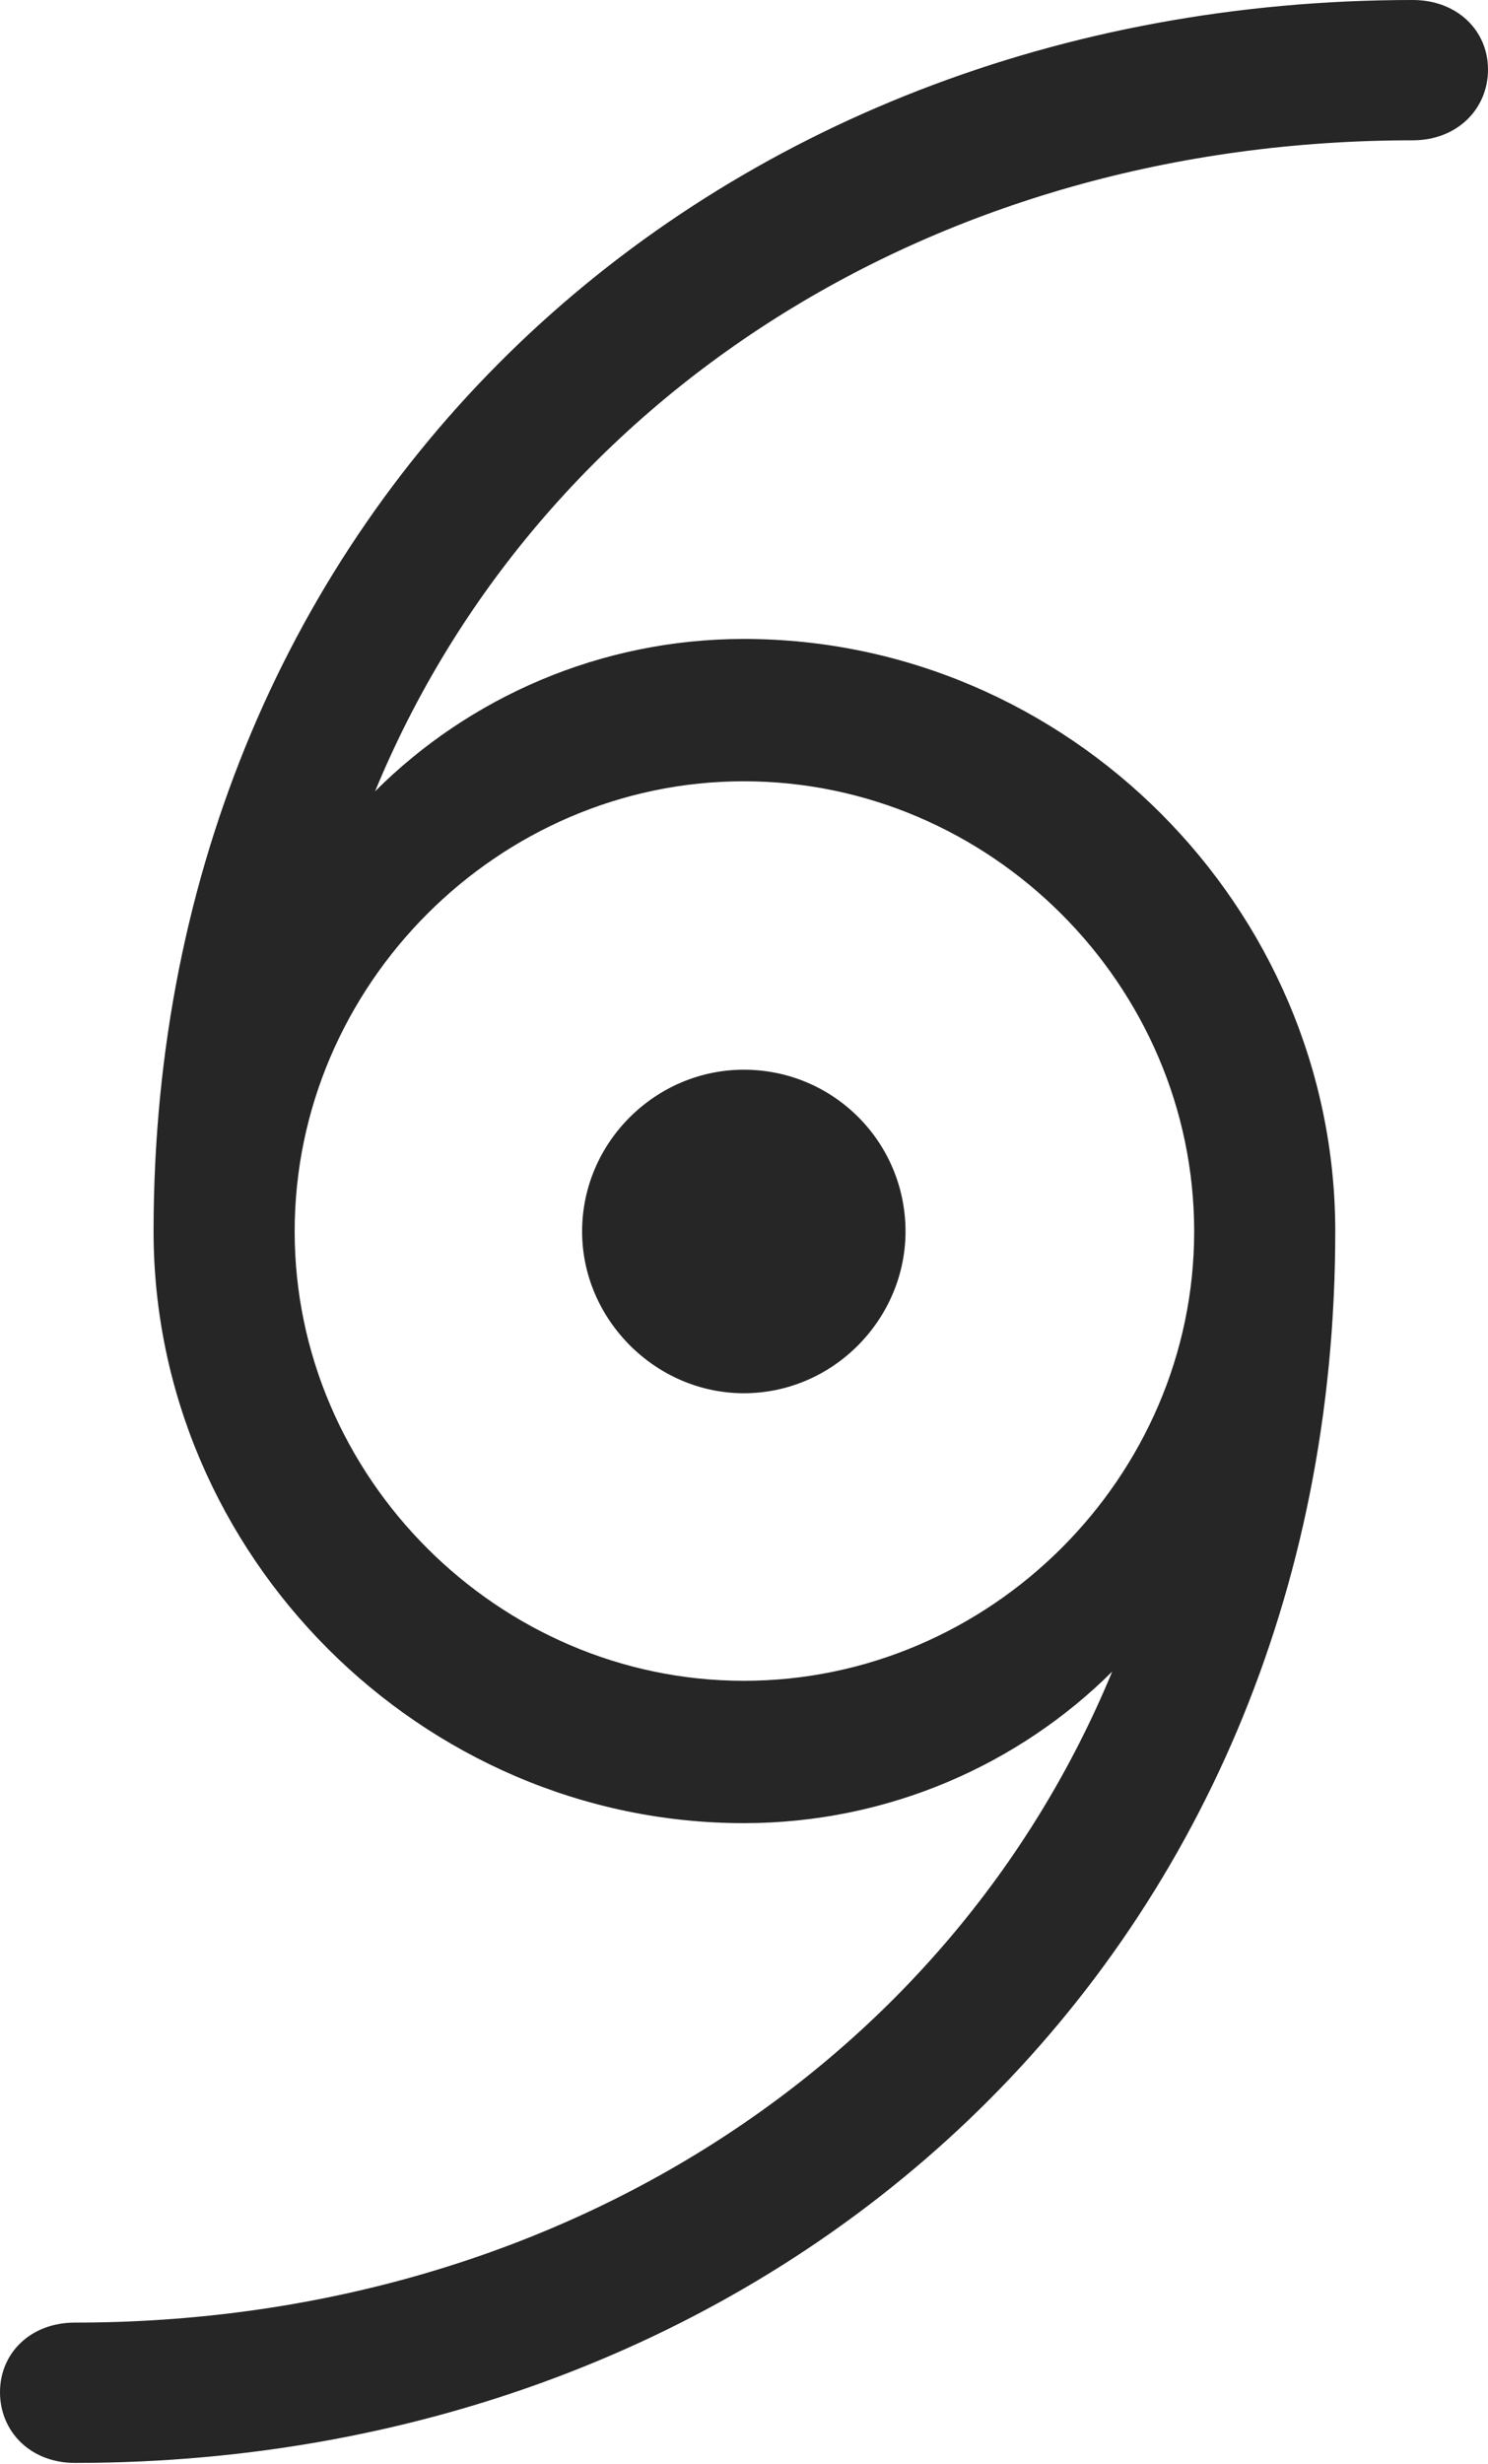 <?xml version="1.0" encoding="UTF-8"?>
<!--Generator: Apple Native CoreSVG 232.5-->
<!DOCTYPE svg
PUBLIC "-//W3C//DTD SVG 1.1//EN"
       "http://www.w3.org/Graphics/SVG/1.1/DTD/svg11.dtd">
<svg version="1.1" xmlns="http://www.w3.org/2000/svg" xmlns:xlink="http://www.w3.org/1999/xlink" width="60.557" height="100.239">
 <g>
  <rect height="100.239" opacity="0" width="60.557" x="0" y="0"/>
  <path d="M0 97.312C0 98.924 1.248 100.19 3.048 100.19C31.679 100.19 54.341 79.648 54.341 50.095C54.341 36.893 43.44 25.992 30.271 25.992C24.428 25.992 19.078 28.378 15.264 32.191C21.894 16.133 38.097 5.708 57.494 5.708C59.294 5.708 60.557 4.441 60.557 2.83C60.557 1.233 59.294 0 57.494 0C28.878 0 6.25 20.509 6.25 50.095C6.25 63.264 17.151 74.165 30.271 74.165C36.163 74.165 41.48 71.763 45.263 67.999C38.633 84.042 22.412 94.482 3.048 94.482C1.248 94.482 0 95.715 0 97.312ZM11.992 50.095C11.992 40.071 20.28 31.782 30.271 31.782C40.295 31.782 48.599 40.071 48.599 50.095C48.599 60.086 40.295 68.374 30.271 68.374C20.28 68.374 11.992 60.086 11.992 50.095ZM23.69 50.095C23.69 53.68 26.686 56.676 30.271 56.676C33.92 56.676 36.852 53.647 36.852 50.095C36.852 46.461 33.92 43.515 30.271 43.515C26.686 43.515 23.69 46.461 23.69 50.095Z" fill="#000000" fill-opacity="0.85"/>
 </g>
</svg>
